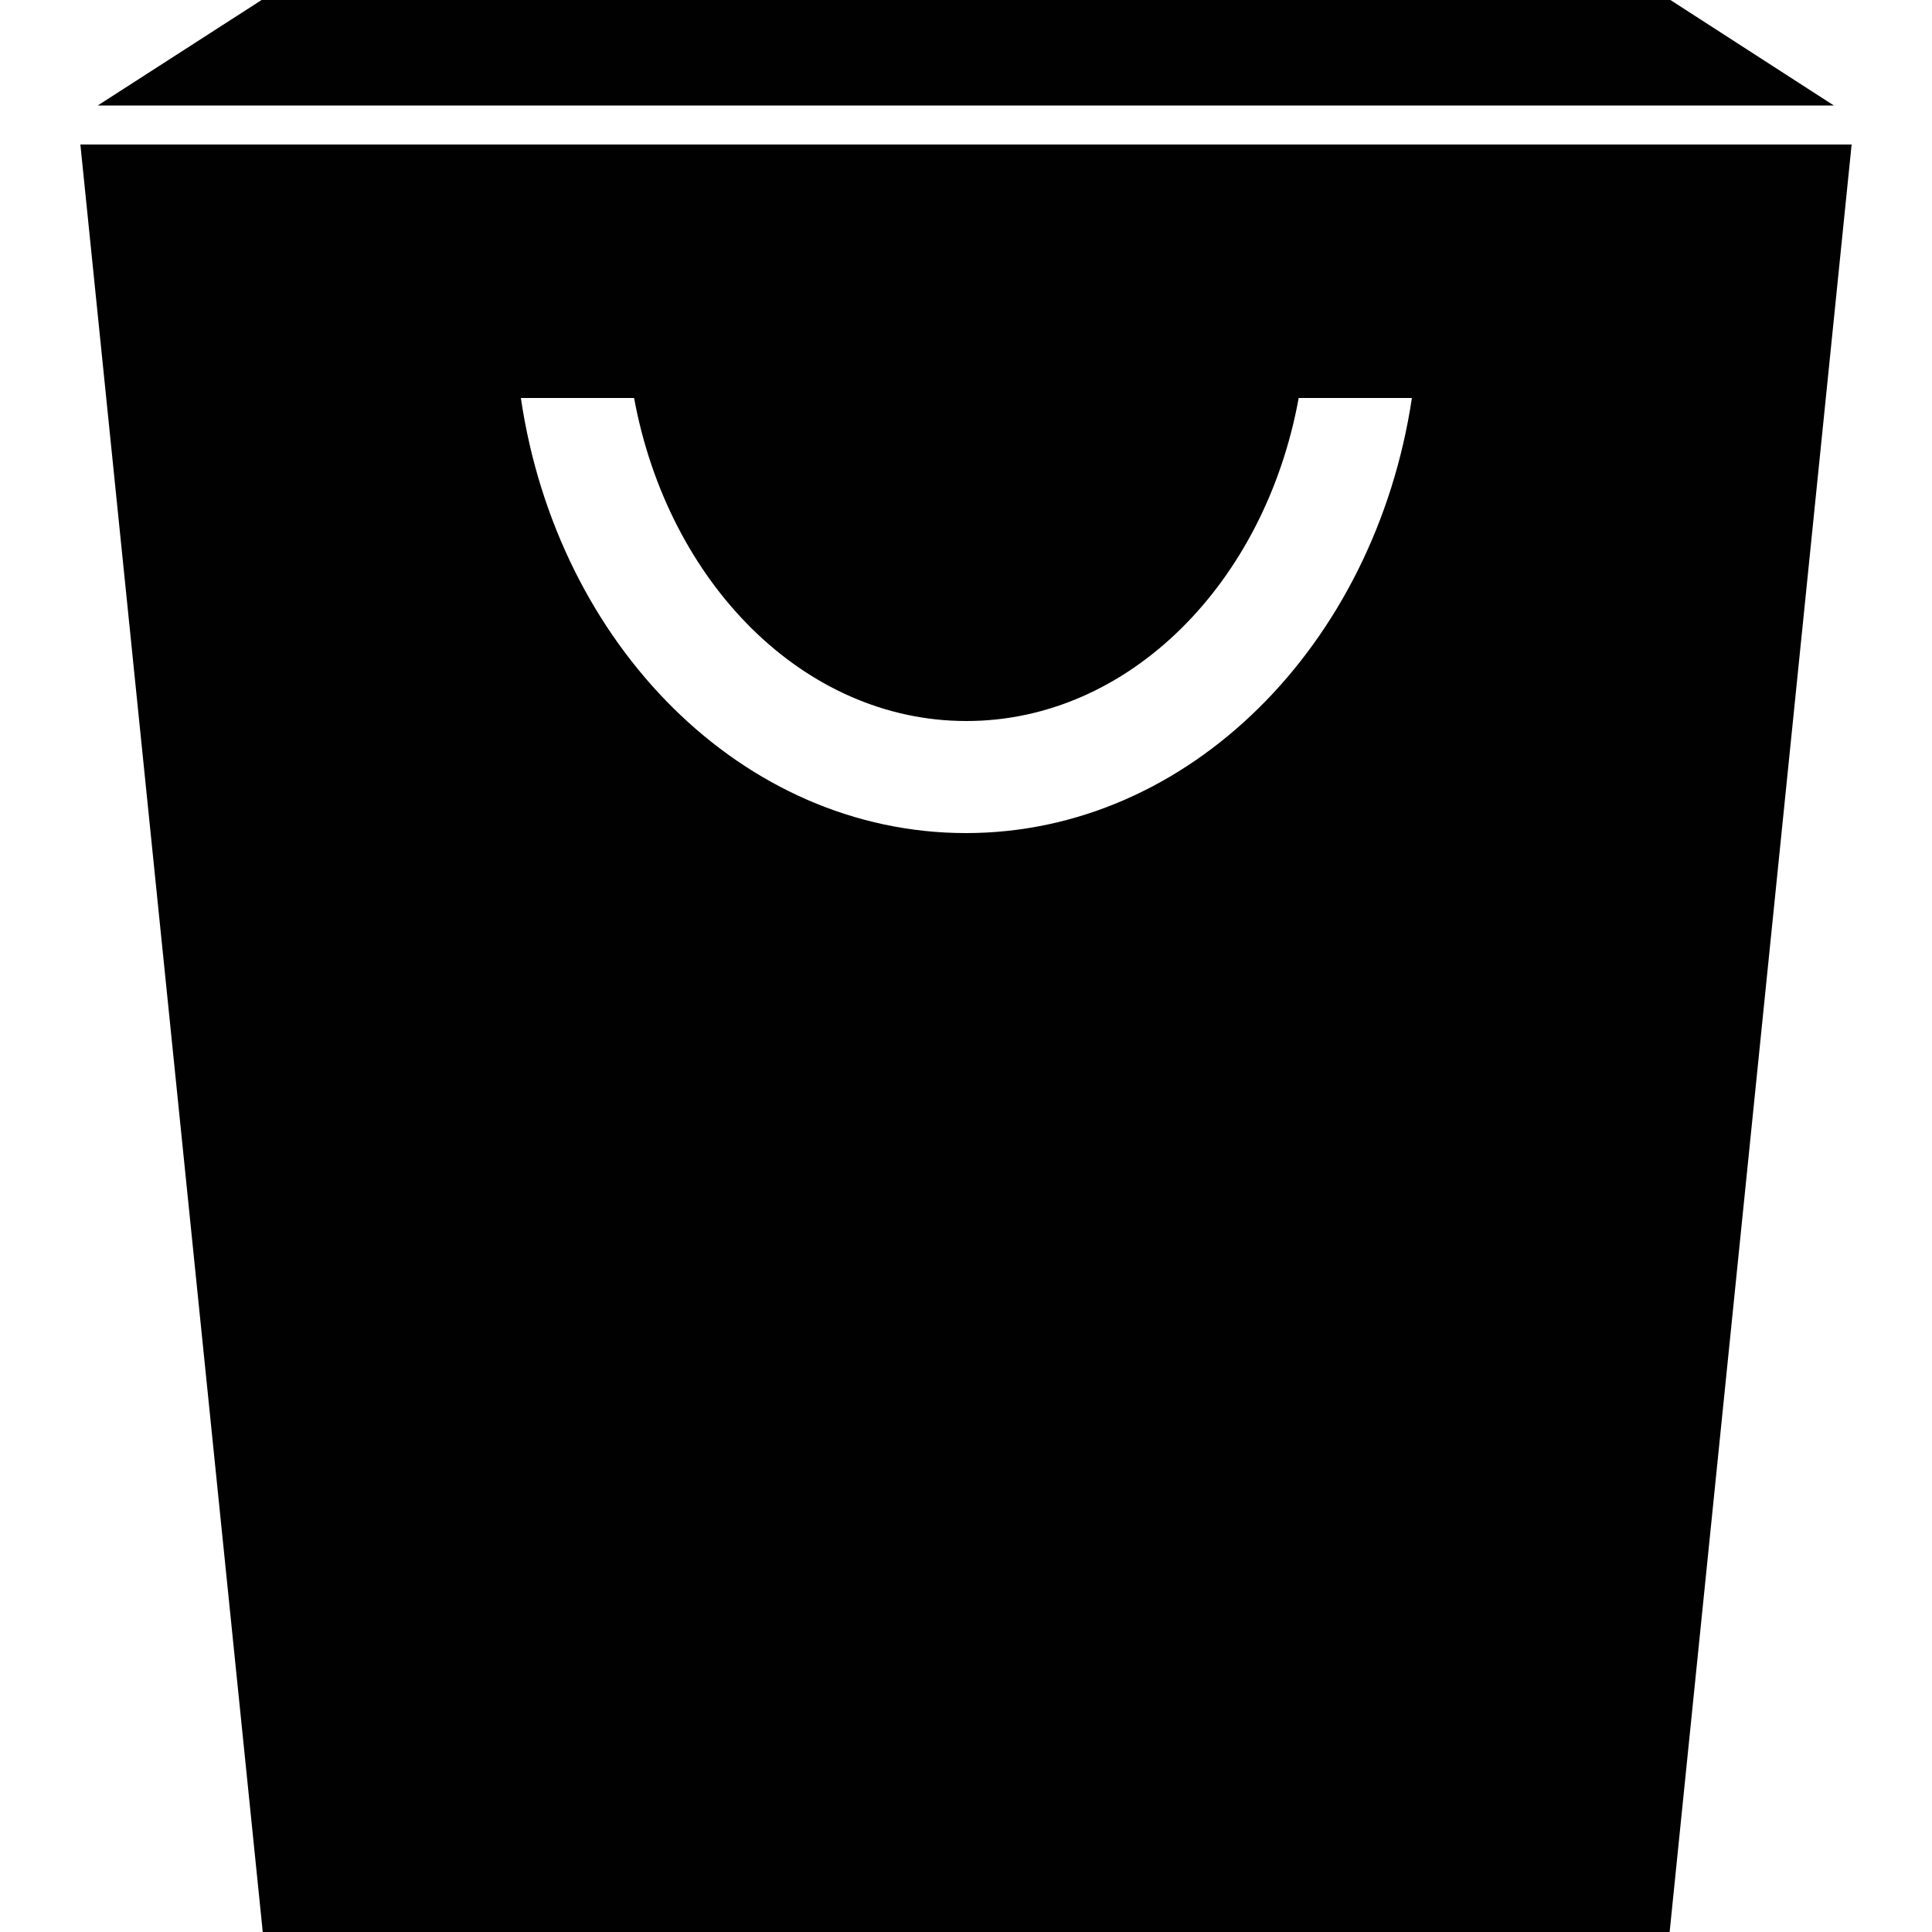 <?xml version="1.0" encoding="utf-8"?>
<!-- Generator: Adobe Illustrator 18.1.0, SVG Export Plug-In . SVG Version: 6.00 Build 0)  -->
<svg version="1.1" id="Layer_1" xmlns="http://www.w3.org/2000/svg" xmlns:xlink="http://www.w3.org/1999/xlink" x="0px" y="0px"
	 viewBox="0 0 500 500" enable-background="new 0 0 500 500" xml:space="preserve">
<g>
	<path fill="#010101" d="M474.6,27.3L432.3,0H250H67.7L25.3,27.3H250H474.6z"/>
	<path fill="#010101" d="M250,37.4H20.8L68,500h176.8h10.5h176.8l47.1-462.6C479.3,37.4,250,37.4,250,37.4z M250,215.6
		c-57.8,0-105.8-48.7-115.2-112.6h29.3c8.8,47.8,43.9,83.6,86,83.6s77.3-35.8,86-83.6h29.3C355.8,166.9,307.7,215.6,250,215.6z"/>
</g>
</svg>
